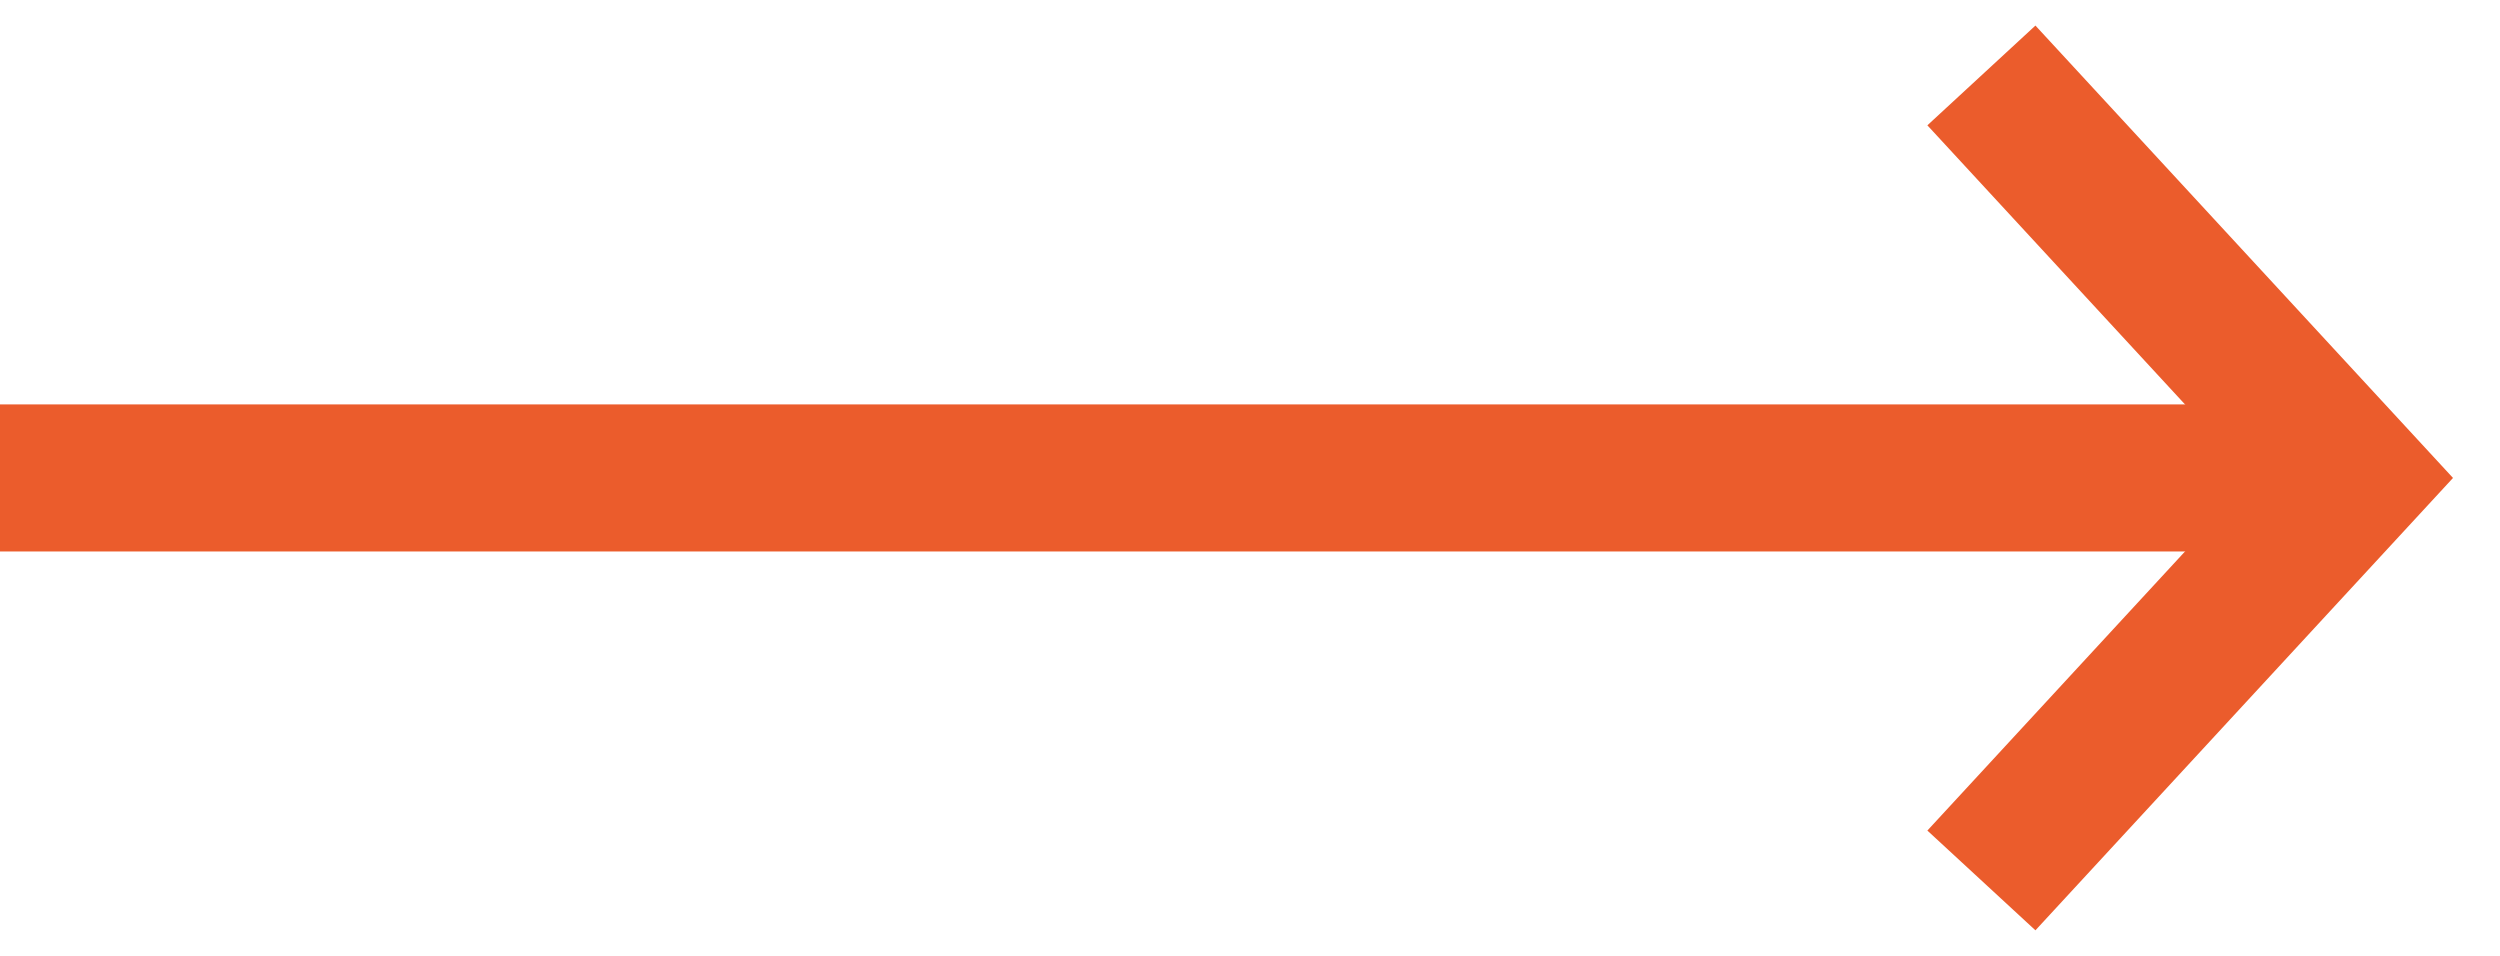 <svg width="34" height="13" viewBox="0 0 34 13" fill="none" xmlns="http://www.w3.org/2000/svg">
<path d="M0 6.5H31.661" stroke="#EB5C2C" stroke-width="2"/>
<path d="M26.947 1.026C27.284 1.391 30.456 4.827 32 6.5L26.947 11.974" stroke="#EB5C2C" stroke-width="2"/>
</svg>
